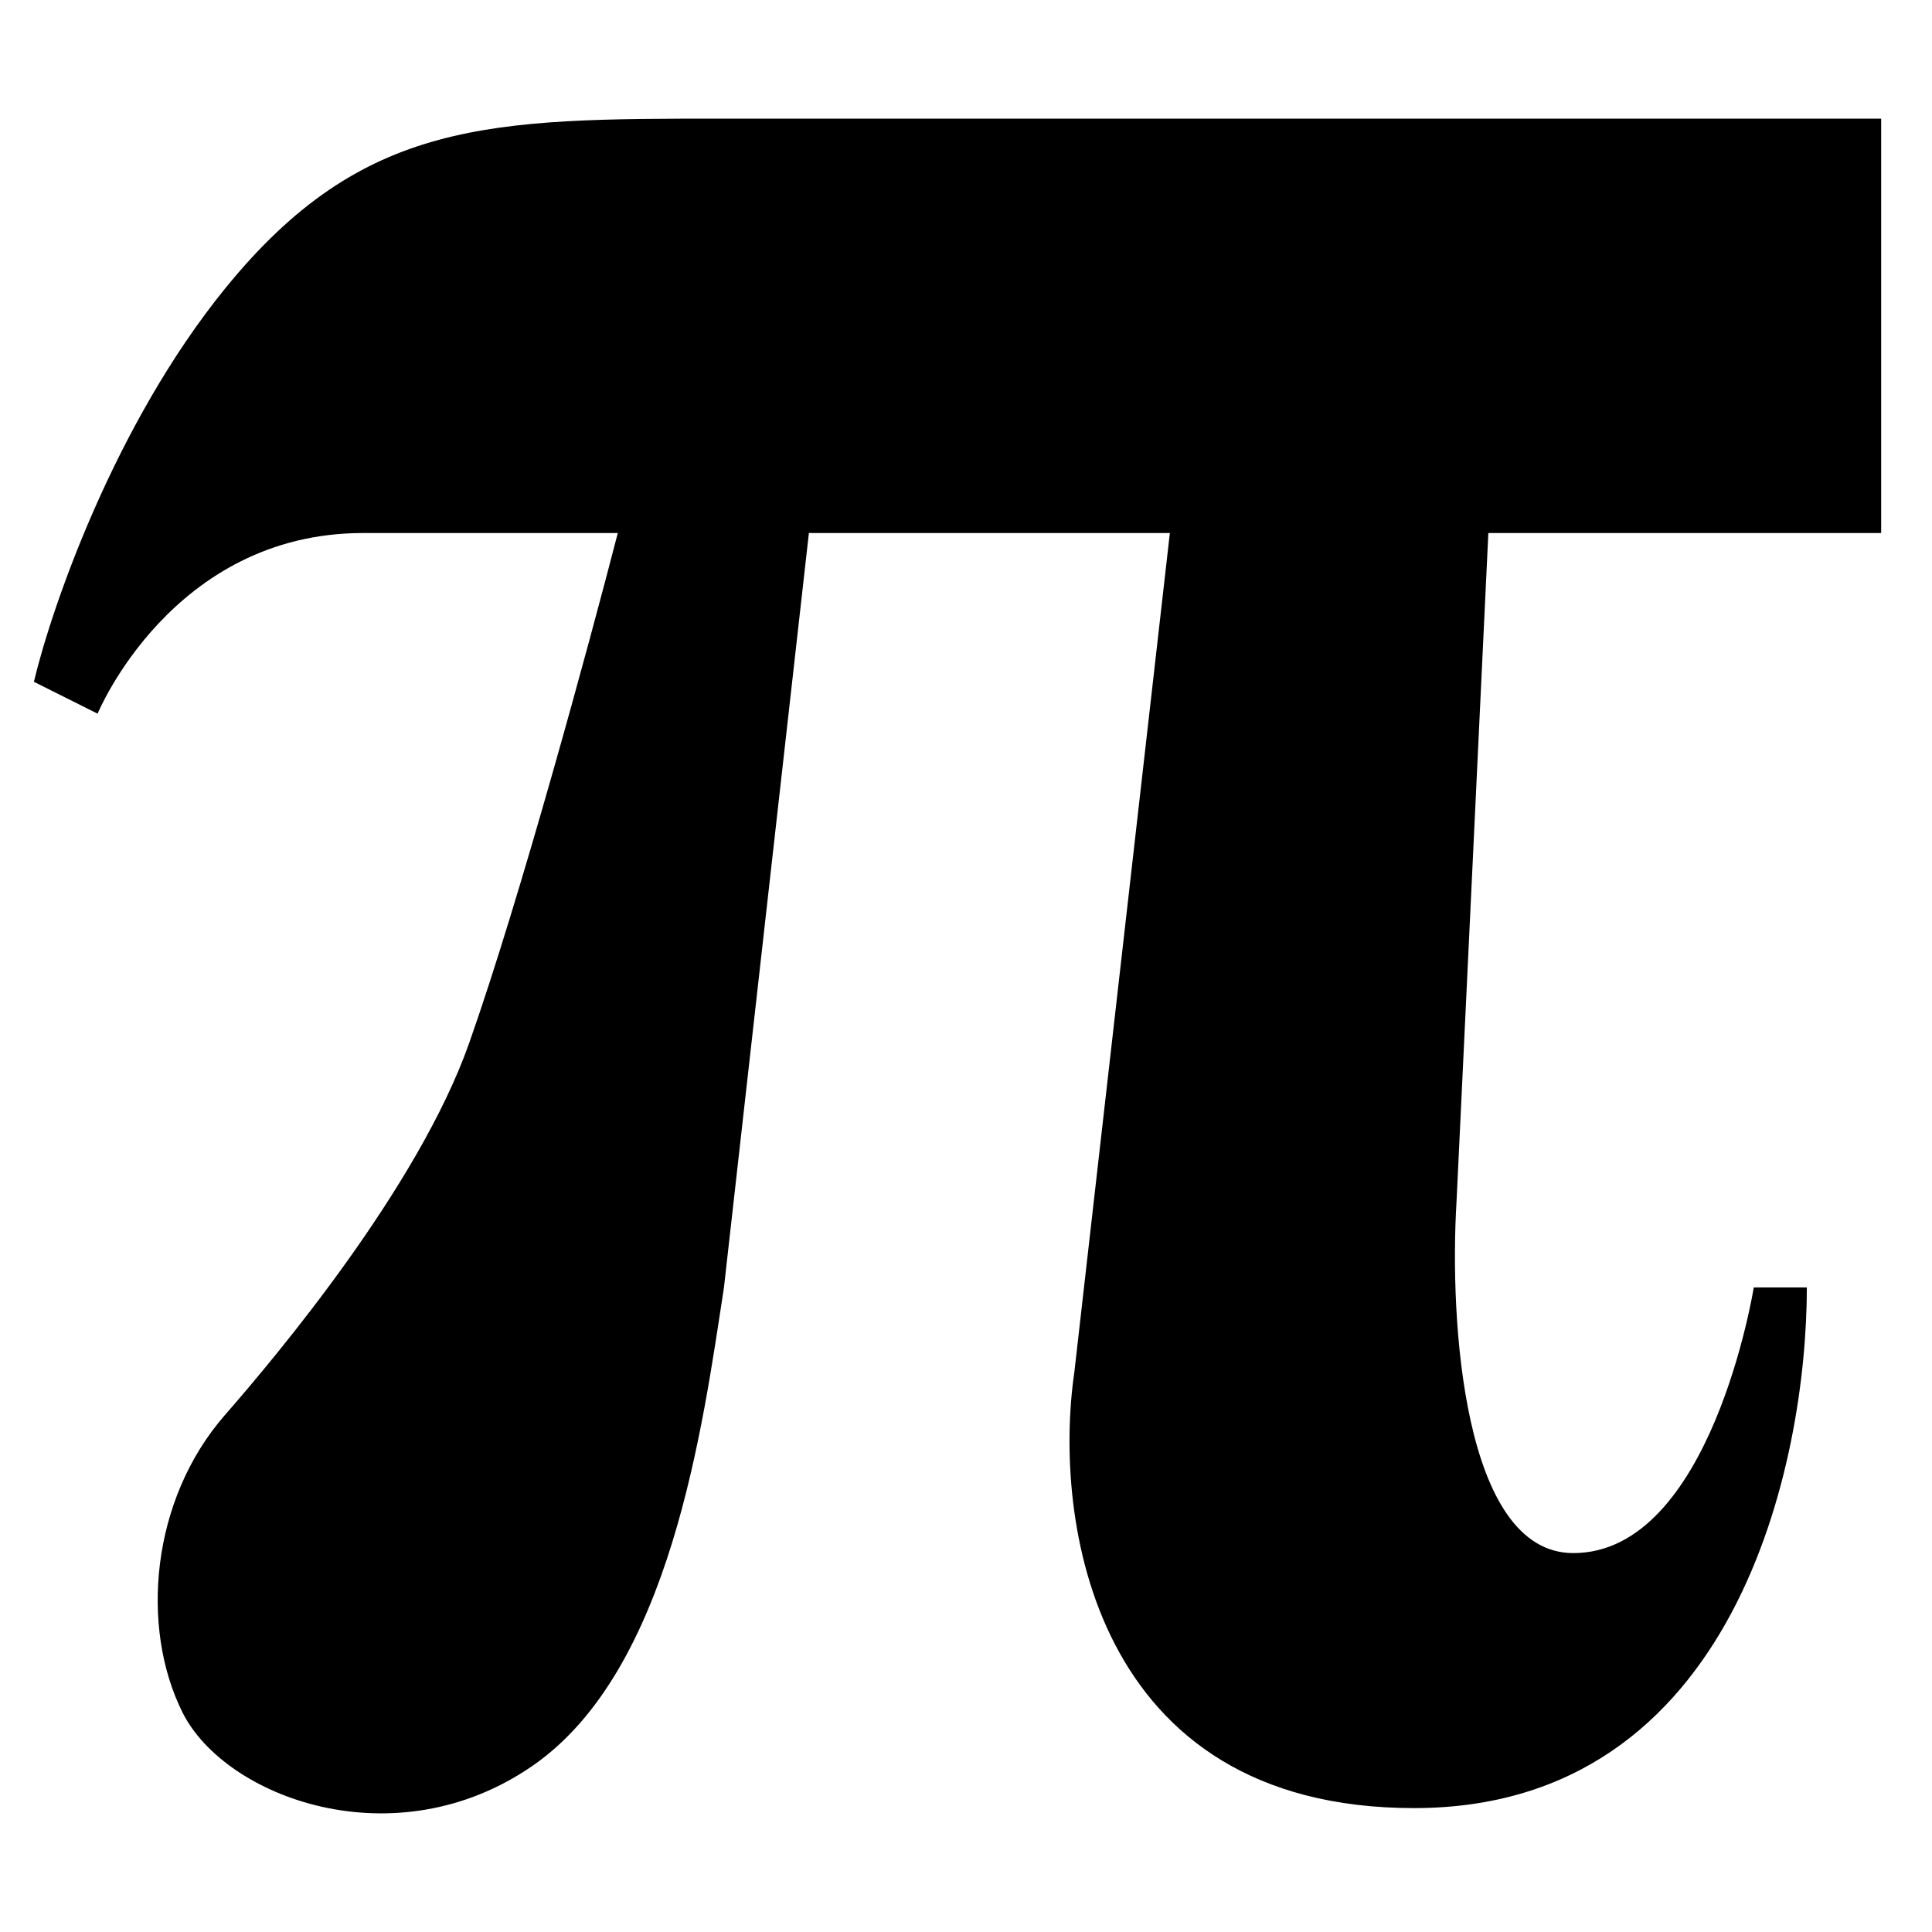 <svg width="114" height="114" viewBox="0 0 114 114" fill="none" xmlns="http://www.w3.org/2000/svg">
<path d="M111 31.452V7H42.718C28.937 7 21.419 7 13.276 17.032C6.761 25.057 3.044 35.841 2 40.23L5.759 42.111C5.759 42.111 10.144 31.452 21.419 31.452H36.454C34.783 37.931 30.691 53.02 27.684 61.547C24.677 70.074 16.25 80.089 13.276 83.491C8.891 88.507 8.264 96.031 10.77 101.047C13.276 106.062 23.299 109.824 31.442 104.181C39.586 98.539 41.465 84.118 42.718 75.968L47.73 31.452H69.029L63.391 80.983C62.138 89.552 64.393 106.689 83.437 106.689C102.48 106.689 106.615 86.208 106.615 75.968H103.483C103.483 75.968 100.977 91.642 92.833 91.642C86.318 91.642 85.525 77.848 85.942 70.952L87.822 31.452H111Z" fill="black"/>
</svg>
